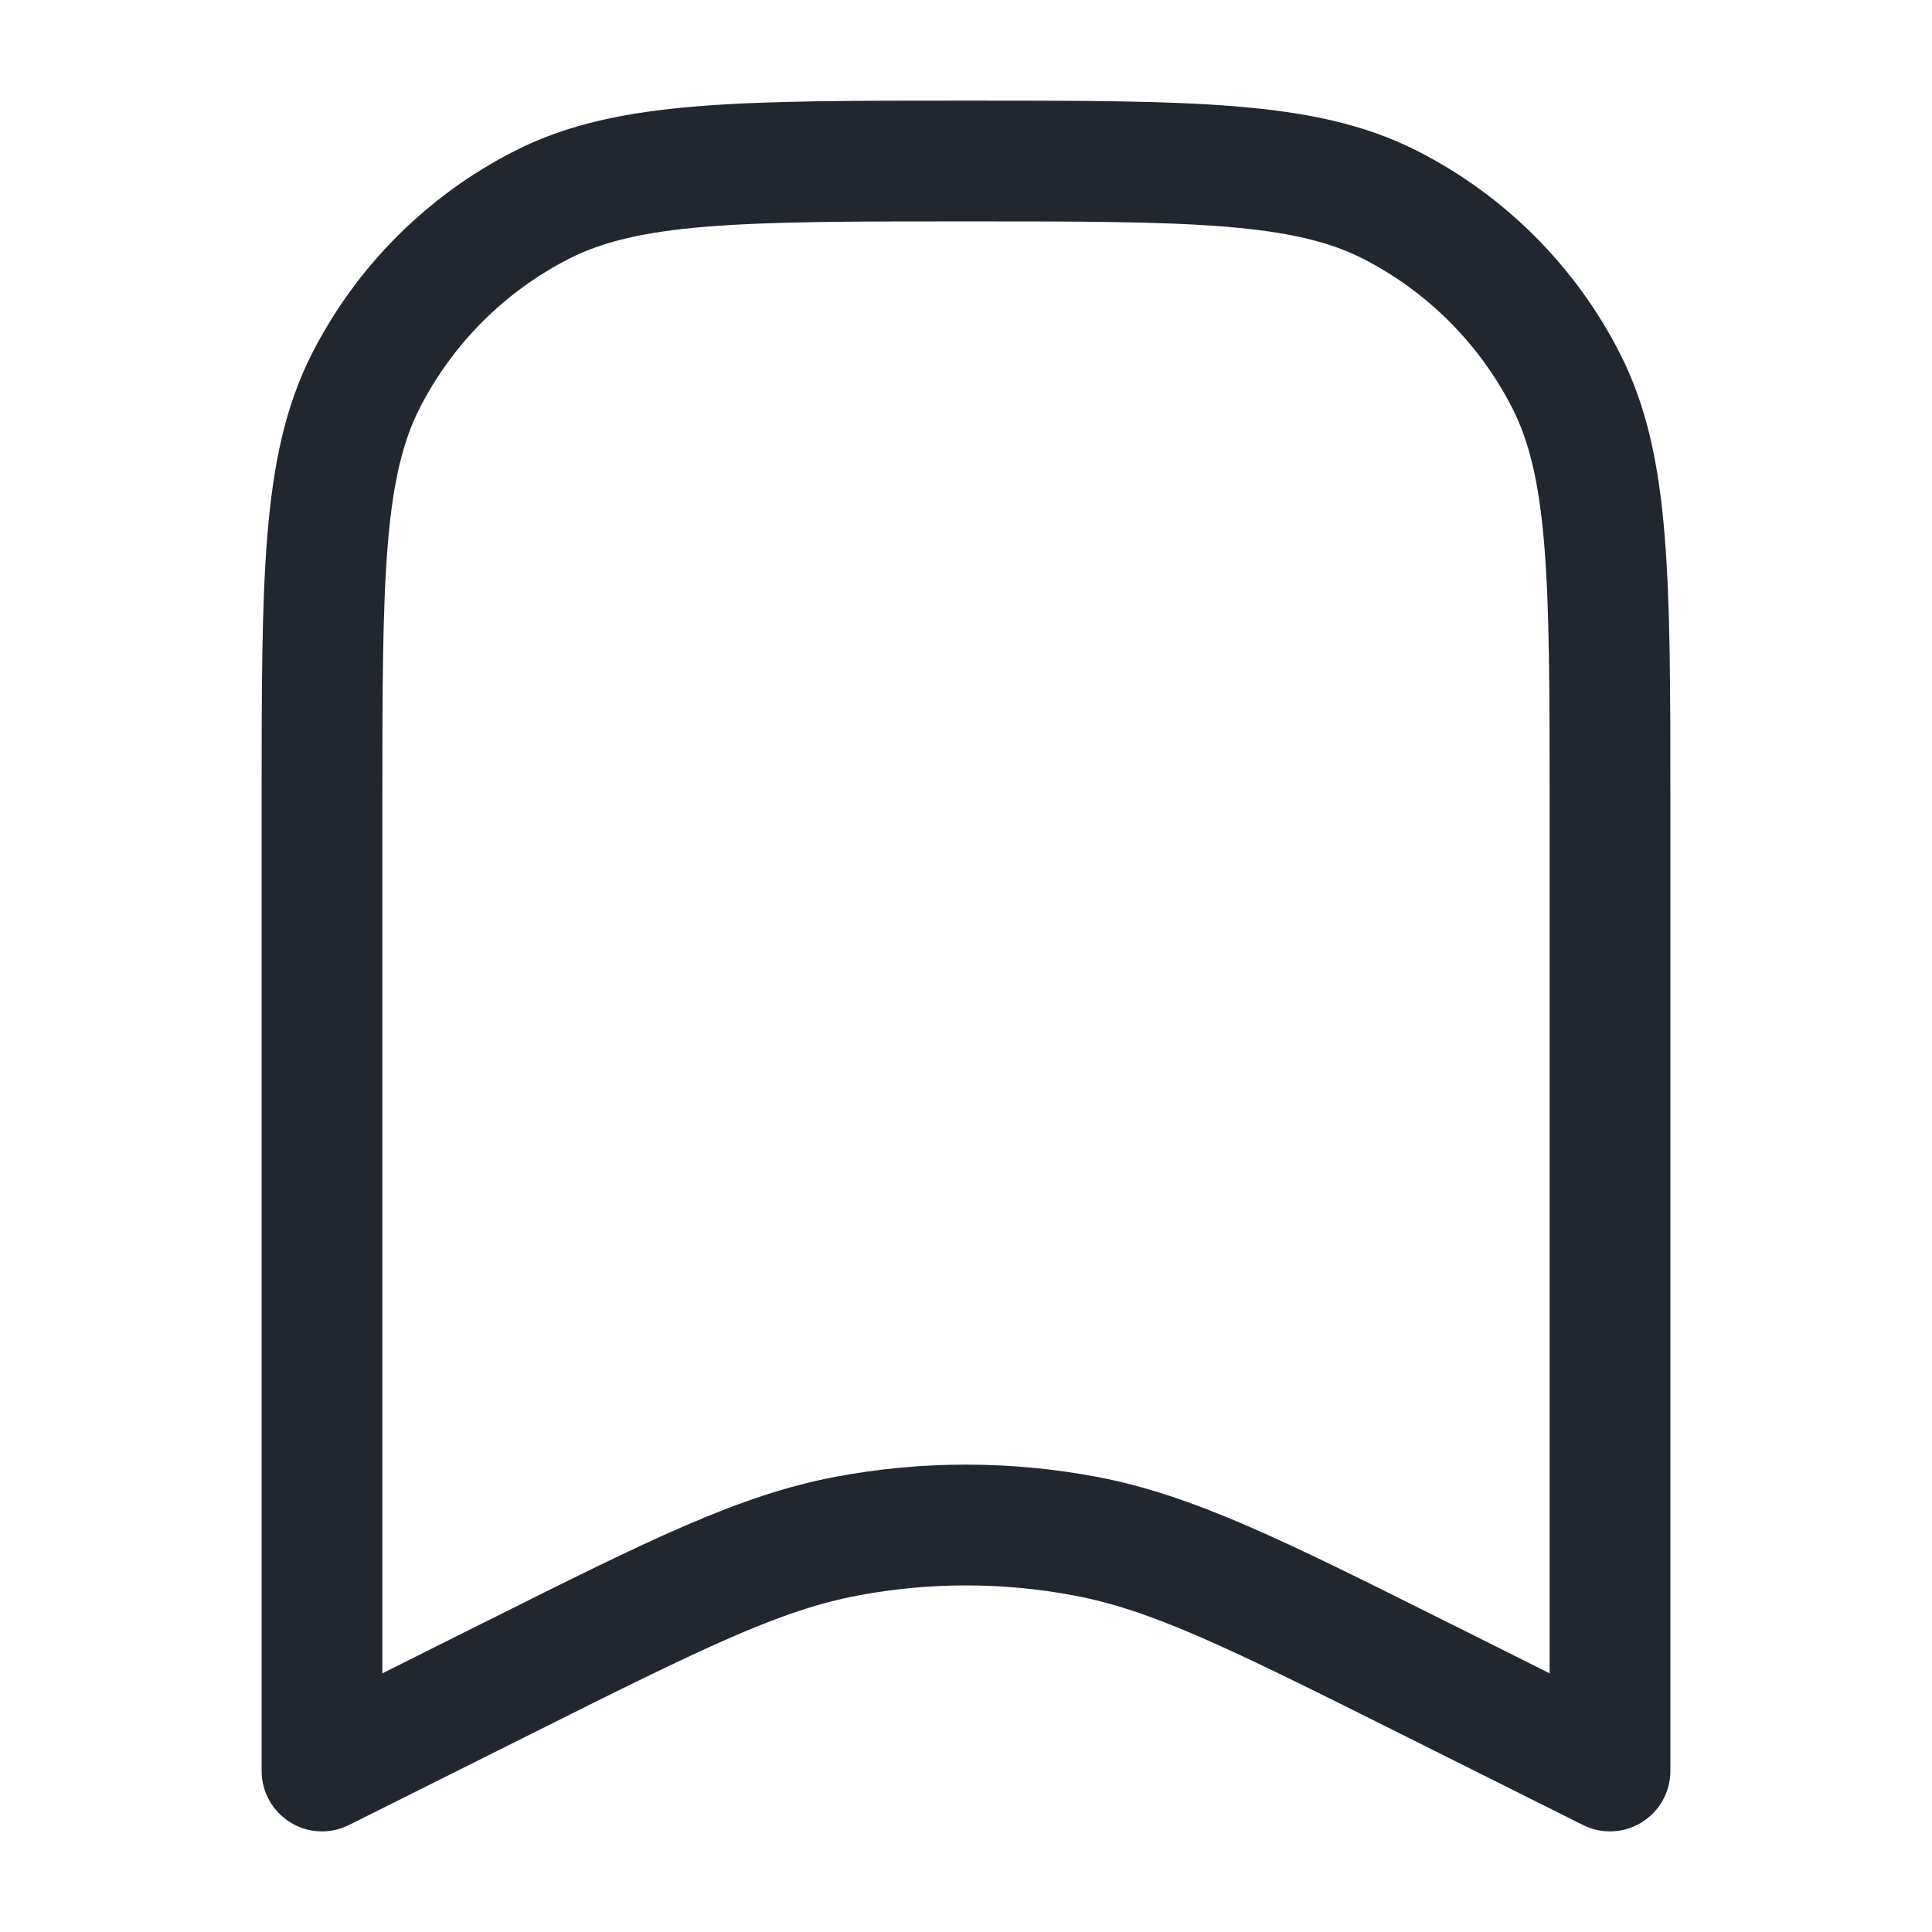 <svg width="24" height="24" viewBox="0 0 24 24" fill="none" xmlns="http://www.w3.org/2000/svg">
<path fill-rule="evenodd" clip-rule="evenodd" d="M11.966 1.25L12 1.25L12.034 1.25C13.405 1.25 14.481 1.25 15.345 1.321C16.225 1.393 16.952 1.541 17.61 1.877C18.692 2.428 19.572 3.308 20.123 4.39C20.459 5.048 20.608 5.775 20.679 6.655C20.75 7.519 20.75 8.595 20.75 9.966V10V22C20.75 22.26 20.615 22.501 20.394 22.638C20.173 22.775 19.897 22.787 19.665 22.671L17.389 21.533C15.251 20.464 14.31 20.001 13.337 19.819C12.453 19.653 11.547 19.653 10.663 19.819C9.69 20.001 8.749 20.464 6.611 21.533L4.335 22.671C4.103 22.787 3.827 22.775 3.606 22.638C3.385 22.501 3.25 22.26 3.25 22V10L3.25 9.966C3.25 8.595 3.25 7.519 3.321 6.655C3.393 5.775 3.541 5.048 3.877 4.39C4.428 3.308 5.308 2.428 6.39 1.877C7.048 1.541 7.775 1.393 8.655 1.321C9.519 1.25 10.595 1.25 11.966 1.25ZM8.777 2.816C7.99 2.88 7.482 3.004 7.071 3.213C6.271 3.621 5.621 4.271 5.213 5.071C5.004 5.482 4.88 5.99 4.816 6.777C4.751 7.573 4.75 8.587 4.75 10V20.787L5.94 20.191L6.058 20.133C8.045 19.139 9.182 18.57 10.386 18.344C11.453 18.144 12.547 18.144 13.614 18.344C14.818 18.57 15.955 19.139 17.942 20.133L18.06 20.191L19.25 20.787V10C19.25 8.587 19.249 7.573 19.184 6.777C19.12 5.99 18.996 5.482 18.787 5.071C18.379 4.271 17.729 3.621 16.93 3.213C16.518 3.004 16.01 2.88 15.223 2.816C14.427 2.751 13.412 2.75 12 2.75C10.588 2.75 9.573 2.751 8.777 2.816Z" fill="#22272F"/>
</svg>
